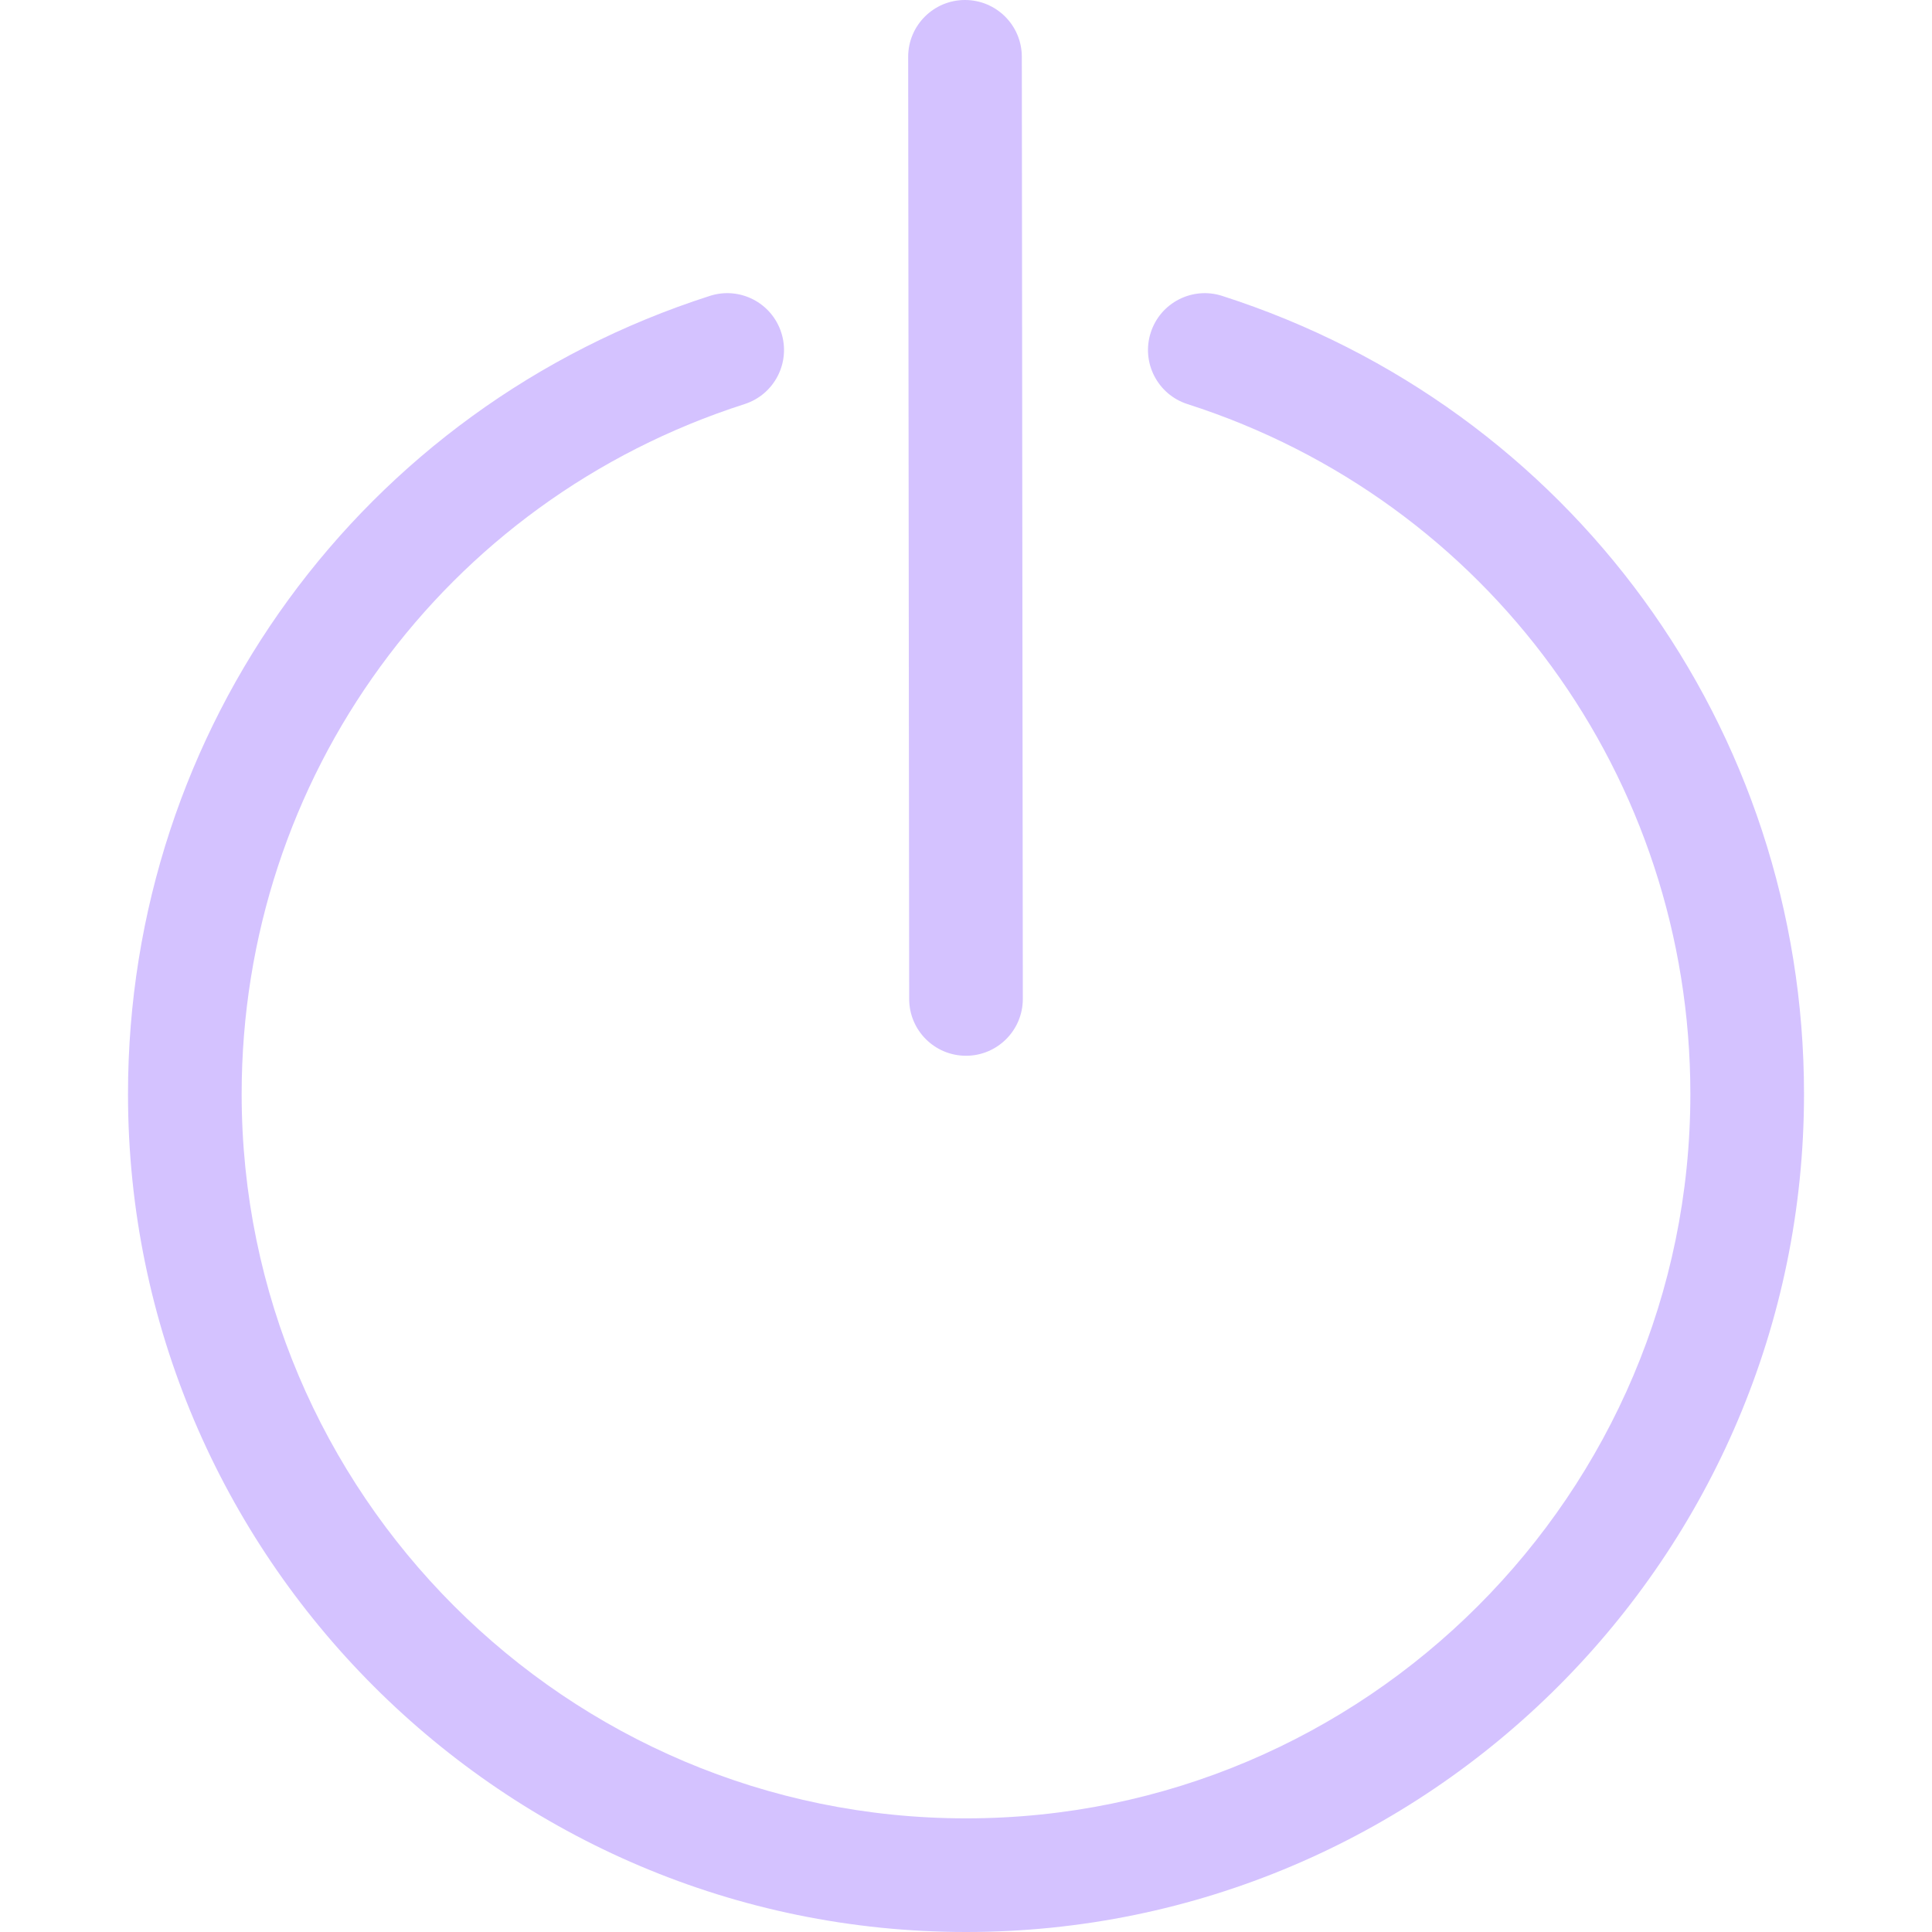 <svg width="456.556" height="456.556" xmlns="http://www.w3.org/2000/svg">

 <g>
  <title>background</title>
  <rect fill="none" id="canvas_background" height="602" width="802" y="-1" x="-1"/>
 </g>
 <g>
  <title>Layer 1</title>
  <g id="svg_1">
   <path fill="#d4c2ff" id="svg_2" d="m228.278,249.49c-7.413,0 -13.421,-6.001 -13.428,-13.414l-0.238,-222.634c-0.007,-7.413 6.001,-13.435 13.414,-13.442c0.007,0 0.007,0 0.014,0c7.413,0 13.421,6.001 13.428,13.414l0.238,222.634c0.007,7.413 -6.001,13.435 -13.414,13.442c-0.007,0 -0.007,0 -0.014,0z"/>
   <path fill="#d4c2ff" id="svg_3" d="m228.278,456.556c-109.194,0 -198.03,-88.835 -198.03,-198.03c0,-86.43 55.258,-162.221 137.498,-188.602c7.078,-2.28 14.624,1.63 16.883,8.686c2.266,7.057 -1.623,14.617 -8.686,16.883c-71.078,22.8 -118.839,88.318 -118.839,163.033c0,94.388 76.785,171.174 171.174,171.174s171.174,-76.785 171.174,-171.174c0,-74.715 -47.761,-140.233 -118.839,-163.033c-7.064,-2.266 -10.952,-9.826 -8.686,-16.883c2.259,-7.064 9.819,-10.959 16.883,-8.686c82.24,26.381 137.498,102.173 137.498,188.602c0,109.195 -88.836,198.03 -198.03,198.03z"/>
  </g>
  <g id="svg_4"/>
  <g id="svg_5"/>
  <g id="svg_6"/>
  <g id="svg_7"/>
  <g id="svg_8"/>
  <g id="svg_9"/>
  <g id="svg_10"/>
  <g id="svg_11"/>
  <g id="svg_12"/>
  <g id="svg_13"/>
  <g id="svg_14"/>
  <g id="svg_15"/>
  <g id="svg_16"/>
  <g id="svg_17"/>
  <g id="svg_18"/>
 </g>
</svg>